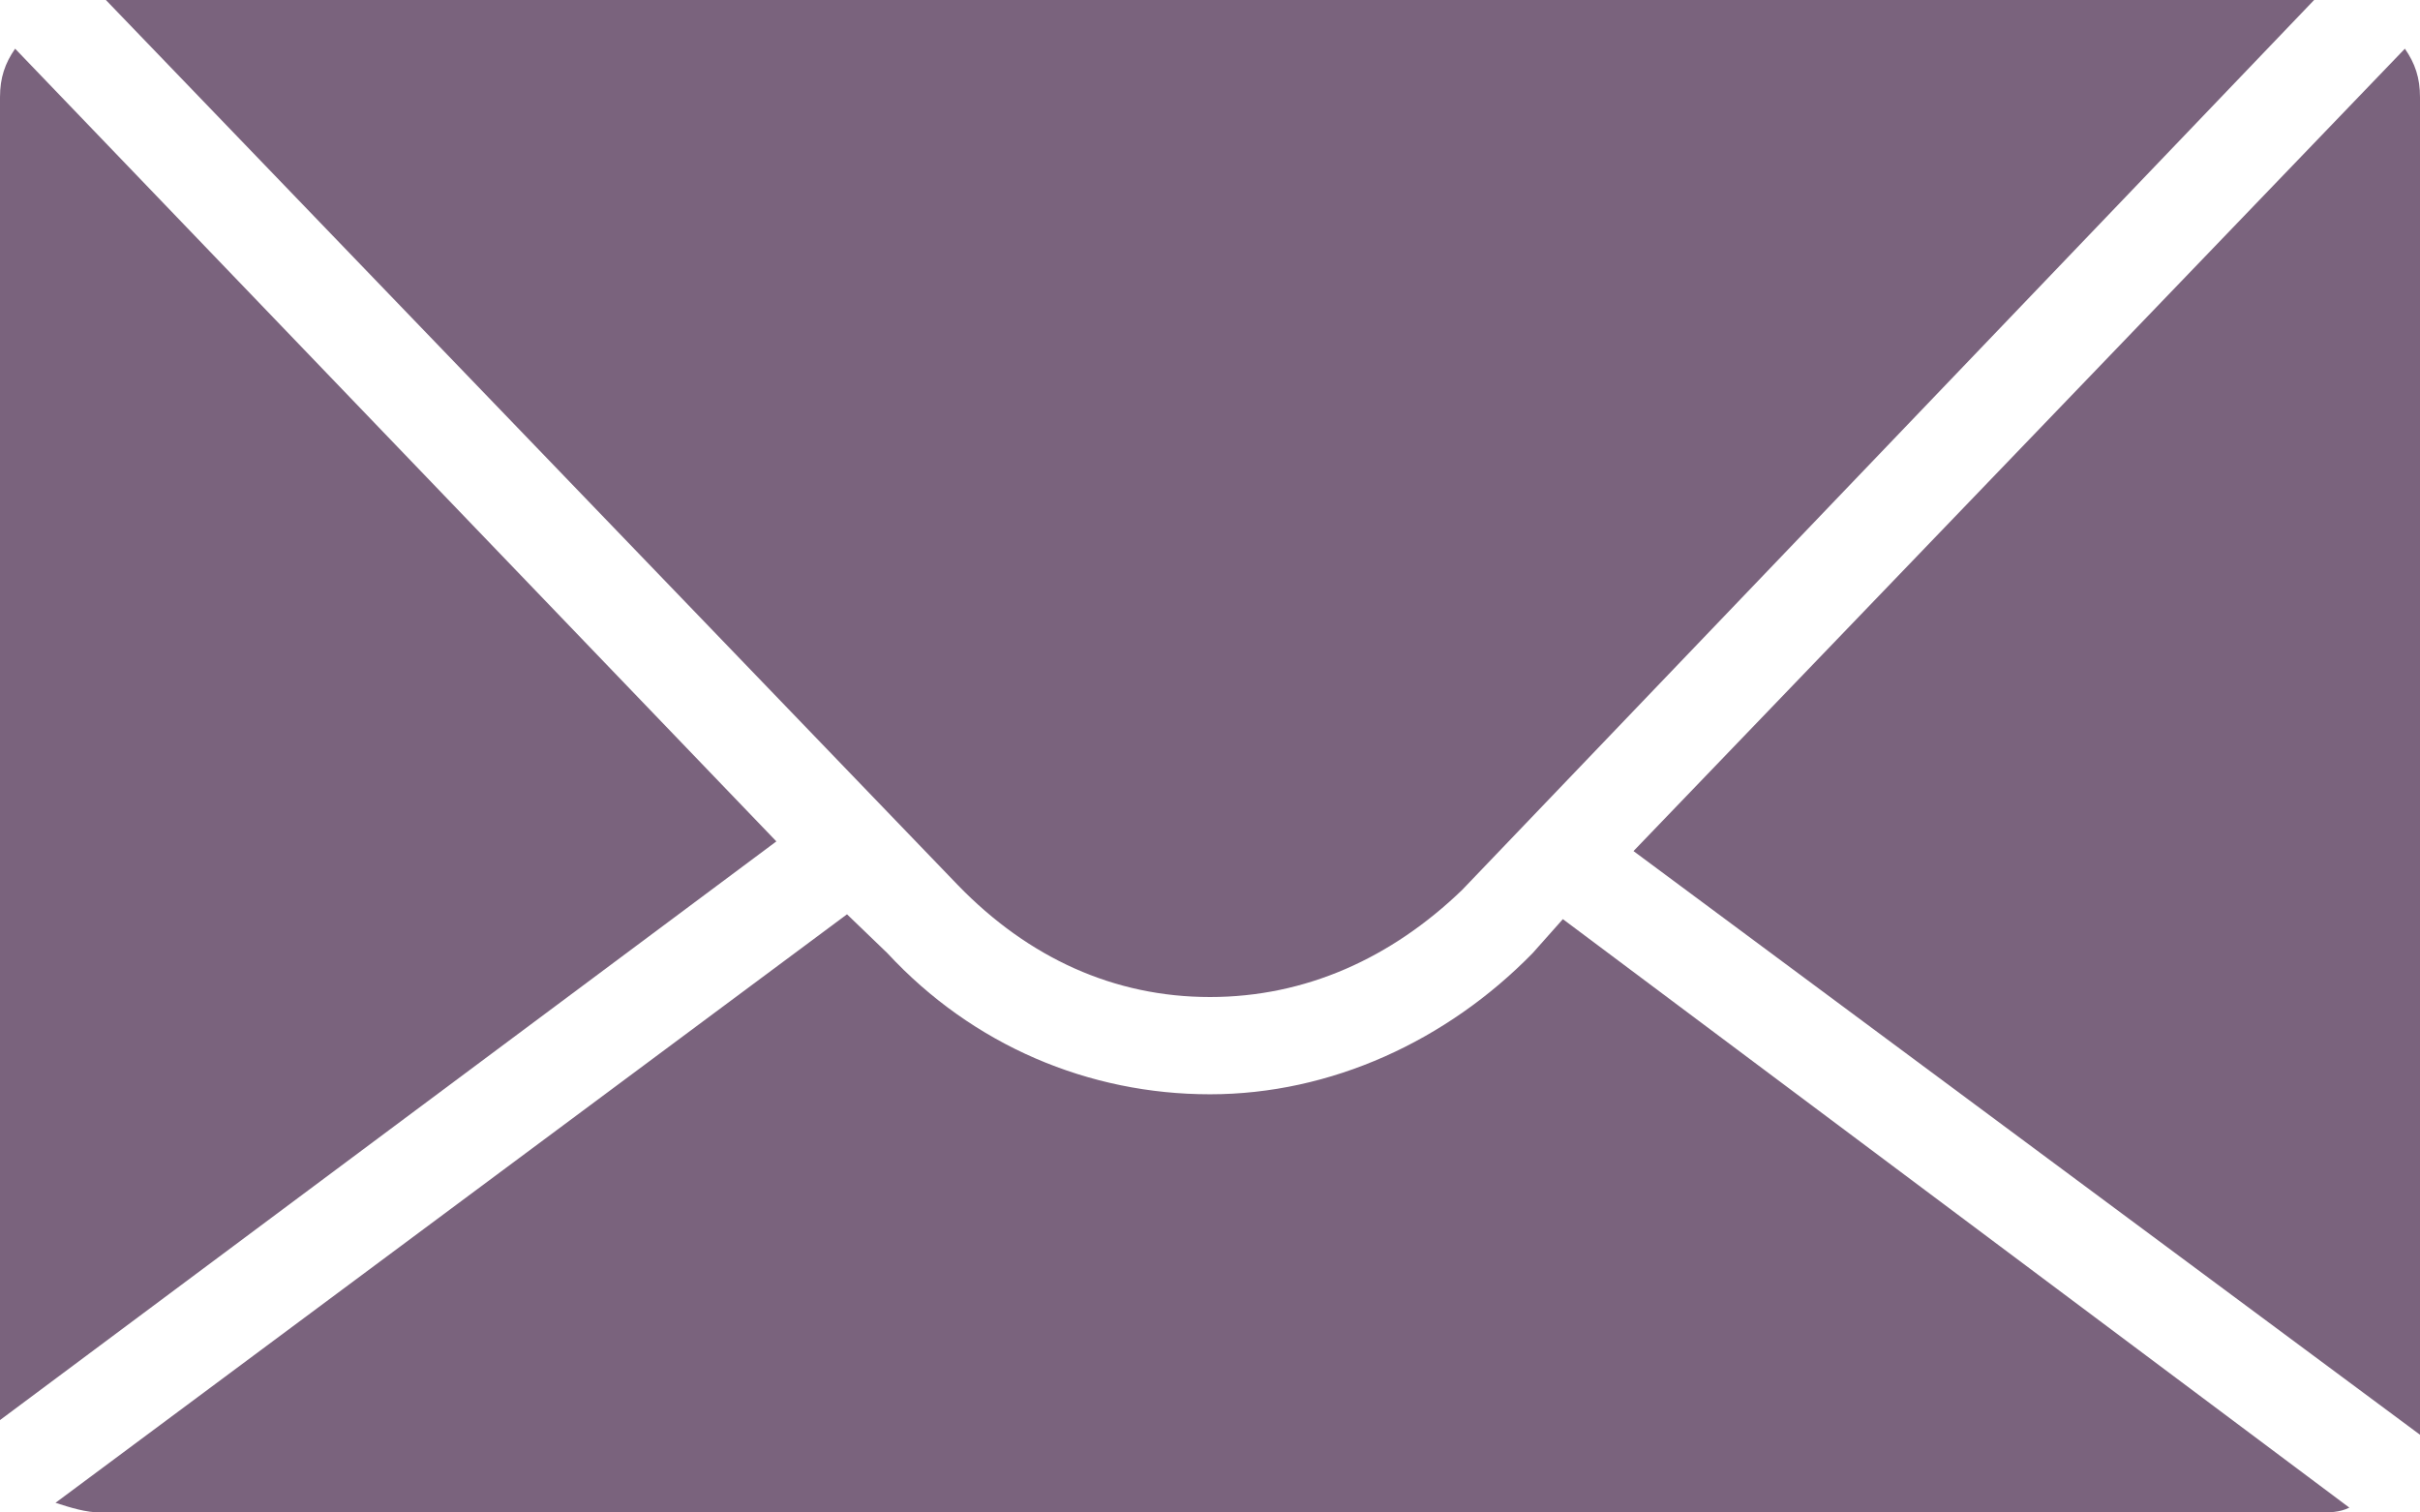 <svg width="16" height="10" viewBox="0 0 16 10" fill="none" xmlns="http://www.w3.org/2000/svg">
<path d="M0.1 0.322C0.033 0.418 0 0.514 0 0.643V9.389L5.133 5.563L0.1 0.322Z" fill="#7A637D"/>
<path d="M10.133 6.302C9.567 6.881 8.8 7.235 8 7.235C7.2 7.235 6.433 6.913 5.867 6.302L5.6 6.045L0.367 9.936C0.467 9.968 0.567 10 0.667 10H15.333C15.4 10 15.467 10 15.533 9.968L10.333 6.077L10.133 6.302Z" fill="#7A637D"/>
<path d="M8 6.592C8.633 6.592 9.2 6.334 9.667 5.884L15.3 0H0.7L6.333 5.852C6.8 6.334 7.367 6.592 8 6.592Z" fill="#7A637D"/>
<path d="M16 9.486C16 9.453 16 9.389 16 9.357V0.643C16 0.514 15.967 0.418 15.9 0.322L10.8 5.627L16 9.486Z" fill="#7A637D"/>
</svg>

